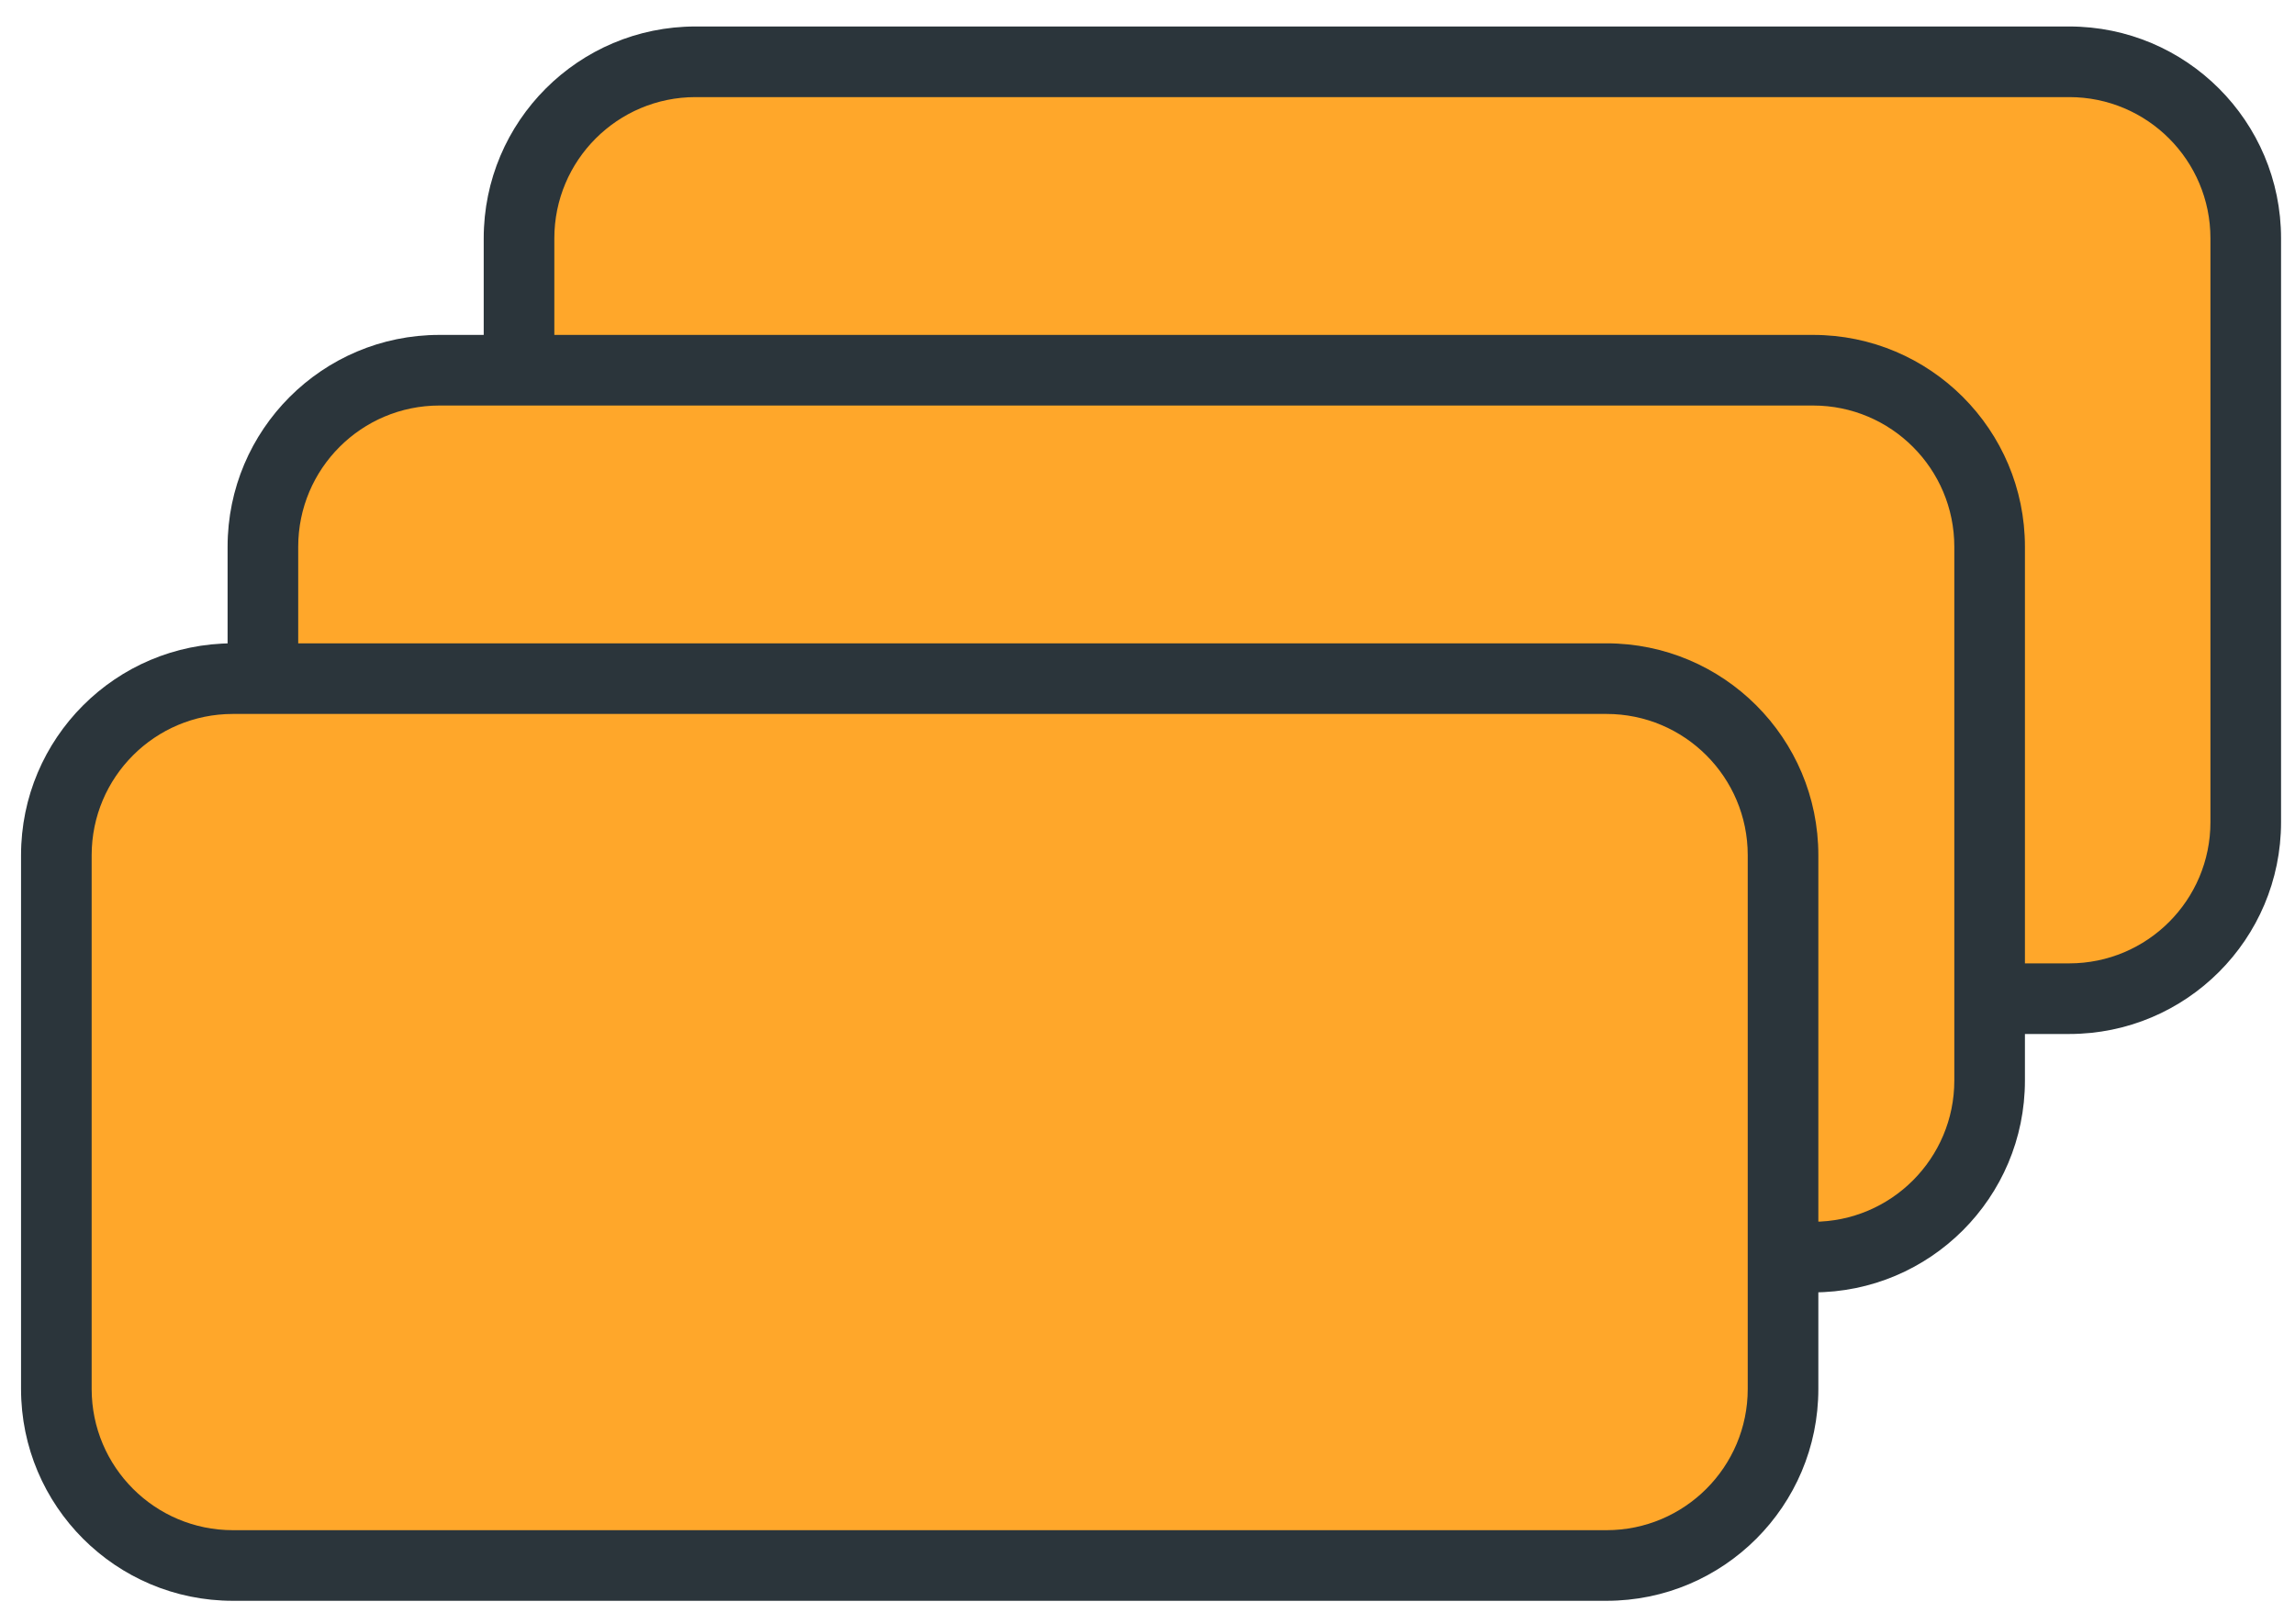 <svg width="65" height="46" viewBox="0 0 65 46" fill="none" xmlns="http://www.w3.org/2000/svg">
<path fill-rule="evenodd" clip-rule="evenodd" d="M19.7 1.75C16.939 1.75 14.7 3.989 14.7 6.75V15.017H14.7V23.284C14.7 26.045 16.939 28.284 19.701 28.284H58.605C61.367 28.284 63.605 26.045 63.605 23.284V15.017H63.605V6.75C63.605 3.989 61.366 1.75 58.605 1.75H19.7Z" fill="#FFA72A"/>
<path d="M14.7 15.017H13.7V16.017H14.7V15.017ZM14.7 15.017H15.7V14.017H14.7V15.017ZM63.605 15.017H64.605V14.017H63.605V15.017ZM63.605 15.017H62.605V16.017H63.605V15.017ZM15.7 6.75C15.7 4.541 17.491 2.75 19.7 2.75V0.75C16.387 0.75 13.7 3.436 13.7 6.75H15.7ZM15.7 15.017V6.75H13.7V15.017H15.7ZM14.7 14.017H14.7V16.017H14.7V14.017ZM13.7 15.017V23.284H15.7V15.017H13.7ZM13.7 23.284C13.7 26.597 16.387 29.284 19.701 29.284V27.284C17.491 27.284 15.7 25.493 15.7 23.284H13.7ZM19.701 29.284H58.605V27.284H19.701V29.284ZM58.605 29.284C61.919 29.284 64.605 26.597 64.605 23.284H62.605C62.605 25.493 60.814 27.284 58.605 27.284V29.284ZM64.605 23.284V15.017H62.605V23.284H64.605ZM63.605 14.017H63.605V16.017H63.605V14.017ZM62.605 6.75V15.017H64.605V6.75H62.605ZM58.605 2.75C60.814 2.75 62.605 4.541 62.605 6.75H64.605C64.605 3.436 61.918 0.75 58.605 0.75V2.75ZM19.7 2.75H58.605V0.75H19.7V2.75Z" fill="#2B353B"/>
<path fill-rule="evenodd" clip-rule="evenodd" d="M12.446 10.485C9.685 10.485 7.446 12.724 7.446 15.485V23.044H7.447V30.602C7.447 33.364 9.685 35.602 12.447 35.602H51.351C54.112 35.602 56.351 33.364 56.351 30.602V23.044H56.351V15.485C56.351 12.724 54.112 10.485 51.351 10.485H12.446Z" fill="#FFA72A"/>
<path d="M7.446 23.044H6.446V24.044H7.446V23.044ZM7.447 23.044H8.447V22.044H7.447V23.044ZM56.351 23.044H57.351V22.044H56.351V23.044ZM56.351 23.044H55.351V24.044H56.351V23.044ZM8.446 15.485C8.446 13.276 10.237 11.485 12.446 11.485V9.485C9.133 9.485 6.446 12.172 6.446 15.485H8.446ZM8.446 23.044V15.485H6.446V23.044H8.446ZM7.447 22.044H7.446V24.044H7.447V22.044ZM6.447 23.044V30.602H8.447V23.044H6.447ZM6.447 30.602C6.447 33.916 9.133 36.602 12.447 36.602V34.602C10.237 34.602 8.447 32.811 8.447 30.602H6.447ZM12.447 36.602H51.351V34.602H12.447V36.602ZM51.351 36.602C54.665 36.602 57.351 33.916 57.351 30.602H55.351C55.351 32.811 53.56 34.602 51.351 34.602V36.602ZM57.351 30.602V23.044H55.351V30.602H57.351ZM56.351 22.044H56.351V24.044H56.351V22.044ZM55.351 15.485V23.044H57.351V15.485H55.351ZM51.351 11.485C53.56 11.485 55.351 13.276 55.351 15.485H57.351C57.351 12.172 54.664 9.485 51.351 9.485V11.485ZM12.446 11.485H51.351V9.485H12.446V11.485Z" fill="#2B353B"/>
<path fill-rule="evenodd" clip-rule="evenodd" d="M6.596 19.22C3.834 19.22 1.596 21.459 1.596 24.22V31.779H1.596V39.337C1.596 42.098 3.834 44.337 6.596 44.337H45.5C48.262 44.337 50.5 42.098 50.5 39.337V31.779H50.5V24.22C50.5 21.459 48.262 19.22 45.5 19.22H6.596Z" fill="#FFA72A"/>
<path d="M1.596 31.779H0.596V32.779H1.596V31.779ZM1.596 31.779H2.596V30.779H1.596V31.779ZM50.5 31.779H51.5V30.779H50.5V31.779ZM50.5 31.779H49.5V32.779H50.5V31.779ZM2.596 24.22C2.596 22.011 4.387 20.22 6.596 20.22V18.22C3.282 18.22 0.596 20.907 0.596 24.22H2.596ZM2.596 31.779V24.22H0.596V31.779H2.596ZM1.596 30.779H1.596V32.779H1.596V30.779ZM0.596 31.779V39.337H2.596V31.779H0.596ZM0.596 39.337C0.596 42.651 3.282 45.337 6.596 45.337V43.337C4.387 43.337 2.596 41.546 2.596 39.337H0.596ZM6.596 45.337H45.5V43.337H6.596V45.337ZM45.5 45.337C48.814 45.337 51.5 42.651 51.5 39.337H49.5C49.5 41.546 47.709 43.337 45.5 43.337V45.337ZM51.5 39.337V31.779H49.5V39.337H51.5ZM50.5 30.779H50.5V32.779H50.5V30.779ZM49.5 24.22V31.779H51.5V24.22H49.5ZM45.5 20.22C47.709 20.22 49.5 22.011 49.5 24.22H51.5C51.5 20.907 48.814 18.22 45.5 18.22V20.22ZM6.596 20.22H45.5V18.22H6.596V20.22Z" fill="#2B353B"/>
</svg>
